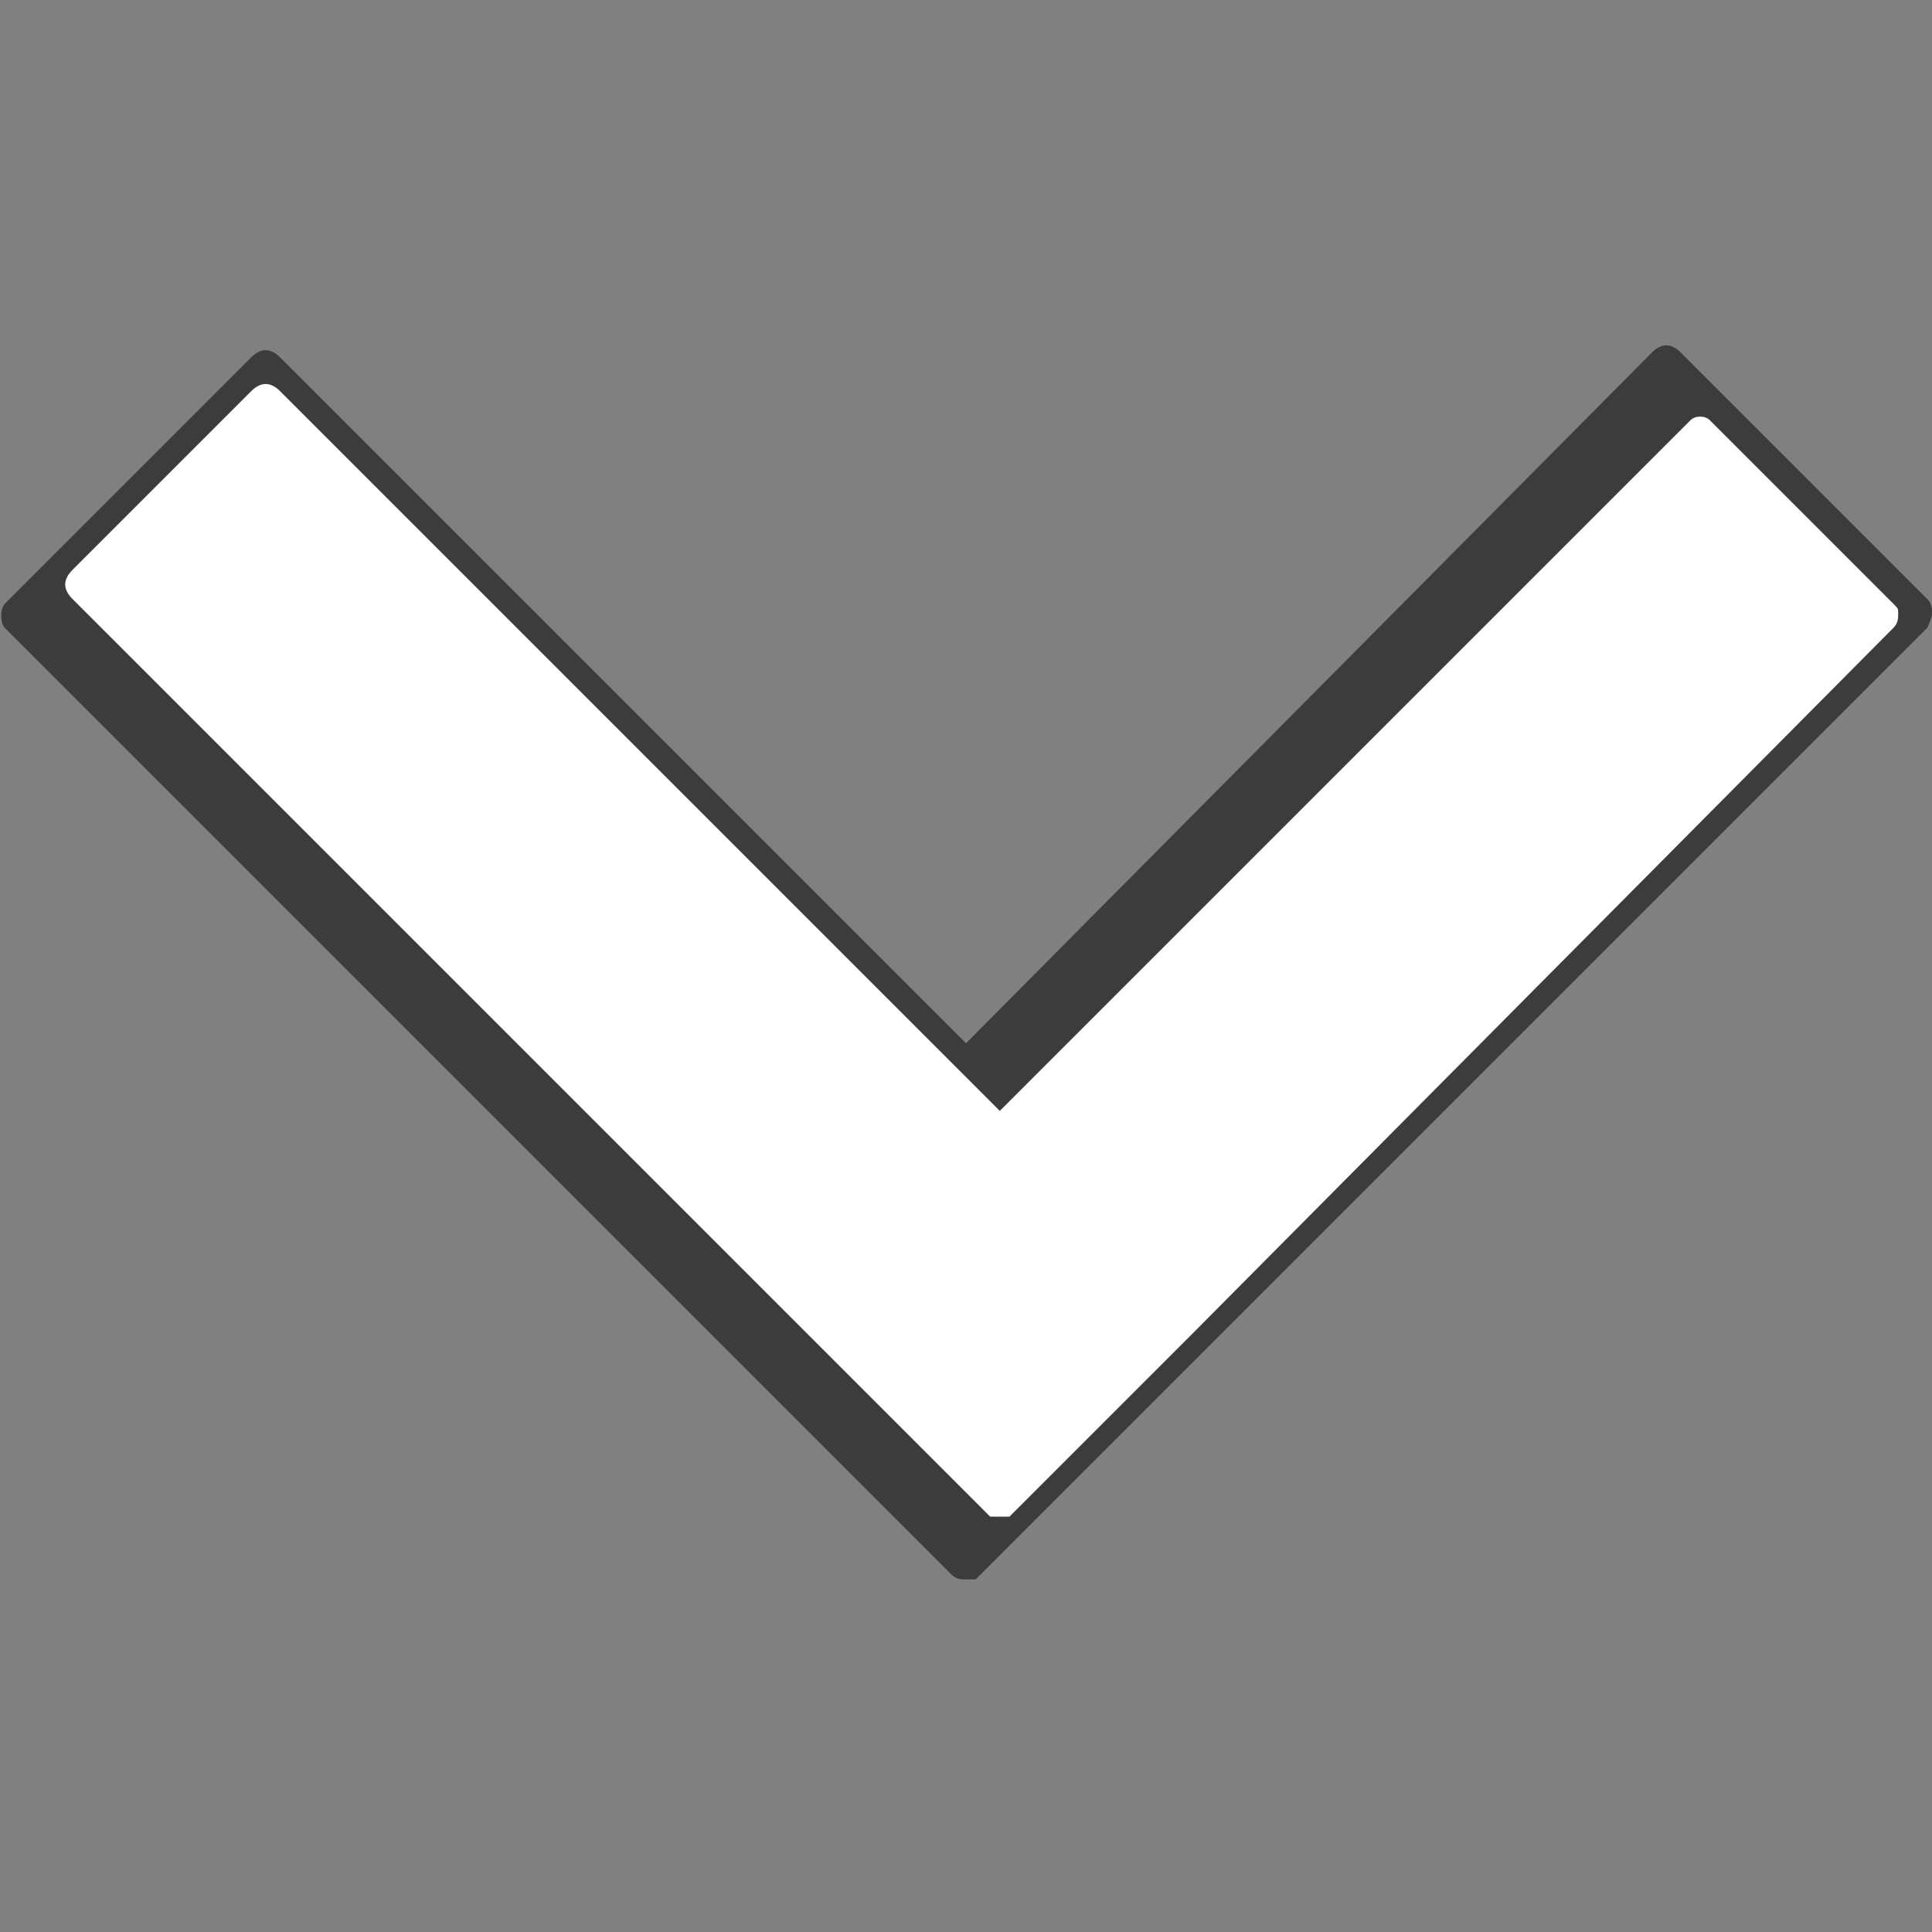 <?xml version="1.0" encoding="utf-8"?>
<!-- Generator: Adobe Illustrator 22.1.0, SVG Export Plug-In . SVG Version: 6.00 Build 0)  -->
<svg version="1.1"
	 id="svg2" xmlns:cc="http://creativecommons.org/ns#" xmlns:dc="http://purl.org/dc/elements/1.1/" xmlns:rdf="http://www.w3.org/1999/02/22-rdf-syntax-ns#" xmlns:svg="http://www.w3.org/2000/svg"
	 xmlns="http://www.w3.org/2000/svg" xmlns:xlink="http://www.w3.org/1999/xlink" x="0px" y="0px" viewBox="0 0 40 40"
	 style="enable-background:new 0 0 40 40;" xml:space="preserve">
<rect x="0" y="0" width="40" height="40" fill="#808080" stroke="none"/>
<style type="text/css">
	.st0{fill-opacity:0.533;}
	.st1{fill:#FFFFFF;}
</style>
<path id="rect3107-3-4-1-1" class="st0" d="M40,12.7c0-0.1,0-0.2-0.1-0.3l-5.1-5.1c-0.2-0.2-0.4-0.2-0.6,0L20,21.6L5.8,7.4
	c-0.2-0.2-0.4-0.2-0.6,0l-5.1,5.1C0,12.6,0,12.9,0.1,13l14.5,14.5l5.1,5.1c0.1,0.1,0.2,0.1,0.3,0.1c0.1,0,0.1,0,0.2,0
	c0,0,0.1-0.1,0.1-0.1l5.1-5.1L39.9,13C39.9,13,40,12.8,40,12.7L40,12.7z"/>
<path id="rect3107-3-5-2-3" class="st1" d="M39.3,12.7c0-0.1,0-0.1-0.1-0.2l-3.8-3.8c-0.1-0.1-0.3-0.1-0.4,0L20.7,23L5.8,8.1
	c-0.2-0.2-0.4-0.2-0.6,0l-3.7,3.7c-0.2,0.2-0.2,0.4,0,0.6l15.1,15.1l3.8,3.8c0,0,0,0,0.1,0.1c0,0,0,0,0.1,0c0,0,0,0,0,0
	c0.1,0,0.1,0,0.2,0c0,0,0,0,0.1,0c0,0,0,0,0,0l0.1-0.1l3.7-3.7L39.2,13C39.3,12.9,39.3,12.8,39.3,12.7L39.3,12.7z"/>
</svg>
